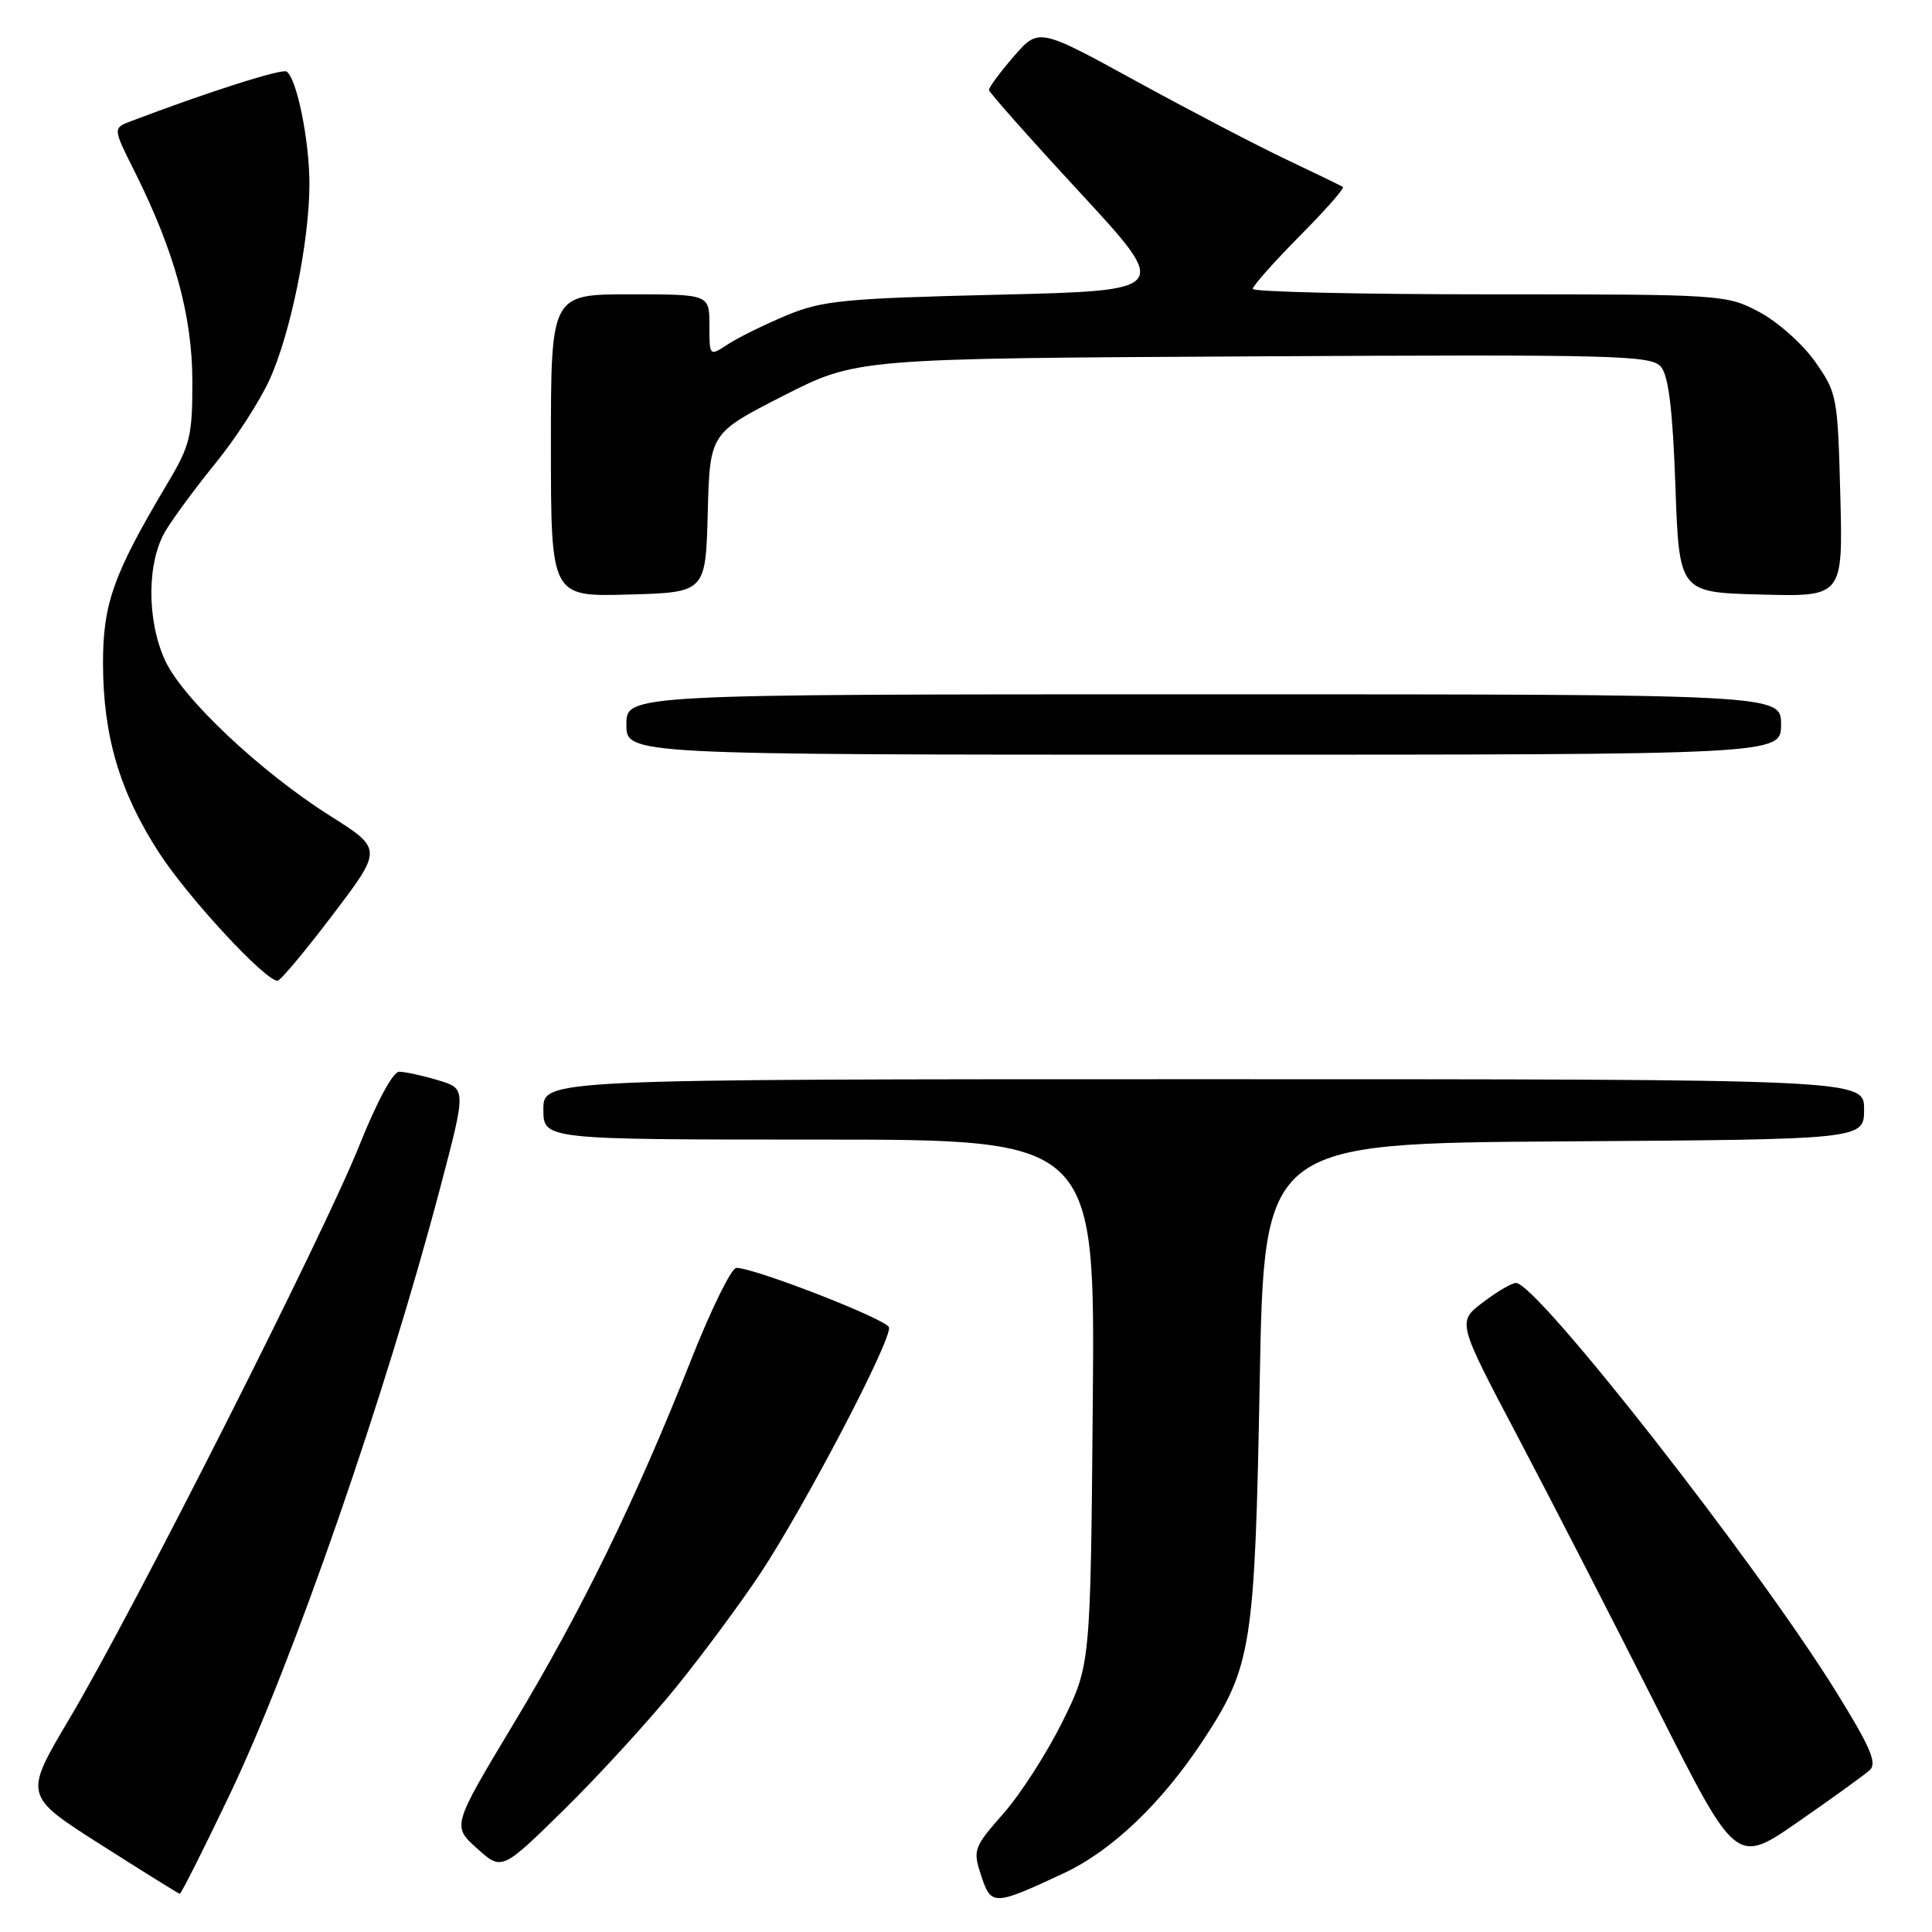 <?xml version="1.0" encoding="UTF-8" standalone="no"?>
<!DOCTYPE svg PUBLIC "-//W3C//DTD SVG 1.1//EN" "http://www.w3.org/Graphics/SVG/1.1/DTD/svg11.dtd" >
<svg xmlns="http://www.w3.org/2000/svg" xmlns:xlink="http://www.w3.org/1999/xlink" version="1.1" viewBox="0 0 256 256">
 <g >
 <path fill="currentColor"
d=" M 140.98 248.20 C 147.32 245.23 153.90 238.96 159.38 230.66 C 165.86 220.82 166.27 218.25 166.92 183.00 C 167.50 151.50 167.50 151.50 207.25 151.24 C 247.00 150.98 247.00 150.98 247.00 146.99 C 247.00 143.00 247.00 143.00 159.50 143.00 C 72.00 143.00 72.00 143.00 72.00 147.00 C 72.00 151.00 72.00 151.00 108.55 151.00 C 145.10 151.00 145.10 151.00 144.80 185.81 C 144.50 220.61 144.50 220.61 140.78 228.13 C 138.74 232.26 135.22 237.74 132.95 240.31 C 129.00 244.81 128.89 245.12 130.01 248.53 C 131.34 252.56 131.67 252.55 140.98 248.20 Z  M 30.46 237.75 C 38.81 220.24 51.06 184.93 58.33 157.38 C 61.79 144.25 61.79 144.25 58.03 143.13 C 55.96 142.51 53.65 142.01 52.88 142.01 C 52.07 142.02 49.90 146.05 47.62 151.76 C 42.94 163.49 17.64 213.54 9.19 227.75 C 3.15 237.93 3.15 237.93 13.33 244.41 C 18.92 247.97 23.64 250.91 23.82 250.94 C 23.99 250.97 26.98 245.04 30.46 237.75 Z  M 89.64 223.50 C 93.20 219.10 98.19 212.35 100.74 208.50 C 106.69 199.50 118.28 177.33 117.79 175.87 C 117.43 174.79 99.99 168.00 97.57 168.00 C 96.92 168.00 94.21 173.51 91.55 180.25 C 84.25 198.71 77.08 213.41 68.05 228.41 C 59.91 241.95 59.91 241.95 63.20 244.92 C 66.50 247.89 66.50 247.89 74.83 239.70 C 79.41 235.19 86.08 227.90 89.64 223.50 Z  M 247.76 234.54 C 248.76 233.64 247.82 231.45 243.26 224.11 C 232.74 207.14 203.65 170.00 200.88 170.00 C 200.32 170.00 198.34 171.16 196.48 172.58 C 193.09 175.16 193.09 175.16 201.09 190.33 C 205.49 198.67 213.80 214.86 219.57 226.30 C 230.06 247.10 230.06 247.10 238.28 241.39 C 242.80 238.26 247.07 235.17 247.76 234.54 Z  M 44.10 121.20 C 50.70 112.50 50.70 112.50 43.69 108.07 C 34.48 102.24 24.15 92.50 21.87 87.50 C 19.41 82.12 19.46 74.39 21.98 70.27 C 23.06 68.49 26.06 64.44 28.64 61.27 C 31.22 58.10 34.40 53.19 35.70 50.35 C 38.50 44.22 41.00 31.98 41.00 24.35 C 41.00 18.61 39.31 10.31 37.97 9.48 C 37.31 9.07 27.40 12.24 17.35 16.06 C 14.95 16.97 14.95 16.97 17.84 22.73 C 23.13 33.32 25.47 41.82 25.49 50.50 C 25.50 57.77 25.20 59.00 22.22 64.00 C 15.01 76.11 13.63 79.97 13.65 87.99 C 13.68 97.56 15.86 104.93 21.06 112.97 C 24.92 118.94 35.22 130.06 36.79 129.95 C 37.18 129.92 40.47 125.99 44.10 121.20 Z  M 236.00 96.00 C 236.00 92.00 236.00 92.00 159.50 92.00 C 83.00 92.00 83.00 92.00 83.00 96.00 C 83.00 100.00 83.00 100.00 159.50 100.00 C 236.00 100.00 236.00 100.00 236.00 96.00 Z  M 93.78 67.95 C 94.06 57.41 94.06 57.41 103.78 52.45 C 113.50 47.50 113.50 47.50 166.10 47.22 C 214.38 46.96 218.81 47.07 220.10 48.62 C 221.09 49.81 221.65 54.39 222.00 64.40 C 222.50 78.50 222.50 78.50 233.35 78.78 C 244.20 79.07 244.20 79.07 243.85 65.62 C 243.51 52.54 243.42 52.05 240.50 47.91 C 238.85 45.57 235.52 42.61 233.09 41.33 C 228.75 39.03 228.22 39.00 197.34 39.00 C 180.10 39.00 166.00 38.67 166.00 38.28 C 166.00 37.88 168.79 34.74 172.19 31.30 C 175.60 27.87 178.19 24.93 177.94 24.77 C 177.70 24.61 174.35 22.99 170.50 21.16 C 166.65 19.34 157.68 14.66 150.56 10.76 C 137.63 3.67 137.63 3.67 134.31 7.50 C 132.49 9.61 131.02 11.60 131.04 11.92 C 131.06 12.24 136.48 18.35 143.09 25.50 C 155.10 38.50 155.10 38.50 132.30 39.05 C 111.80 39.54 108.97 39.82 104.22 41.79 C 101.31 43.01 97.82 44.72 96.47 45.61 C 94.00 47.23 94.00 47.23 94.00 43.12 C 94.00 39.00 94.00 39.00 83.50 39.00 C 73.00 39.00 73.00 39.00 73.00 59.03 C 73.00 79.07 73.00 79.07 83.25 78.78 C 93.50 78.50 93.50 78.50 93.78 67.95 Z "/>
</g>
</svg>